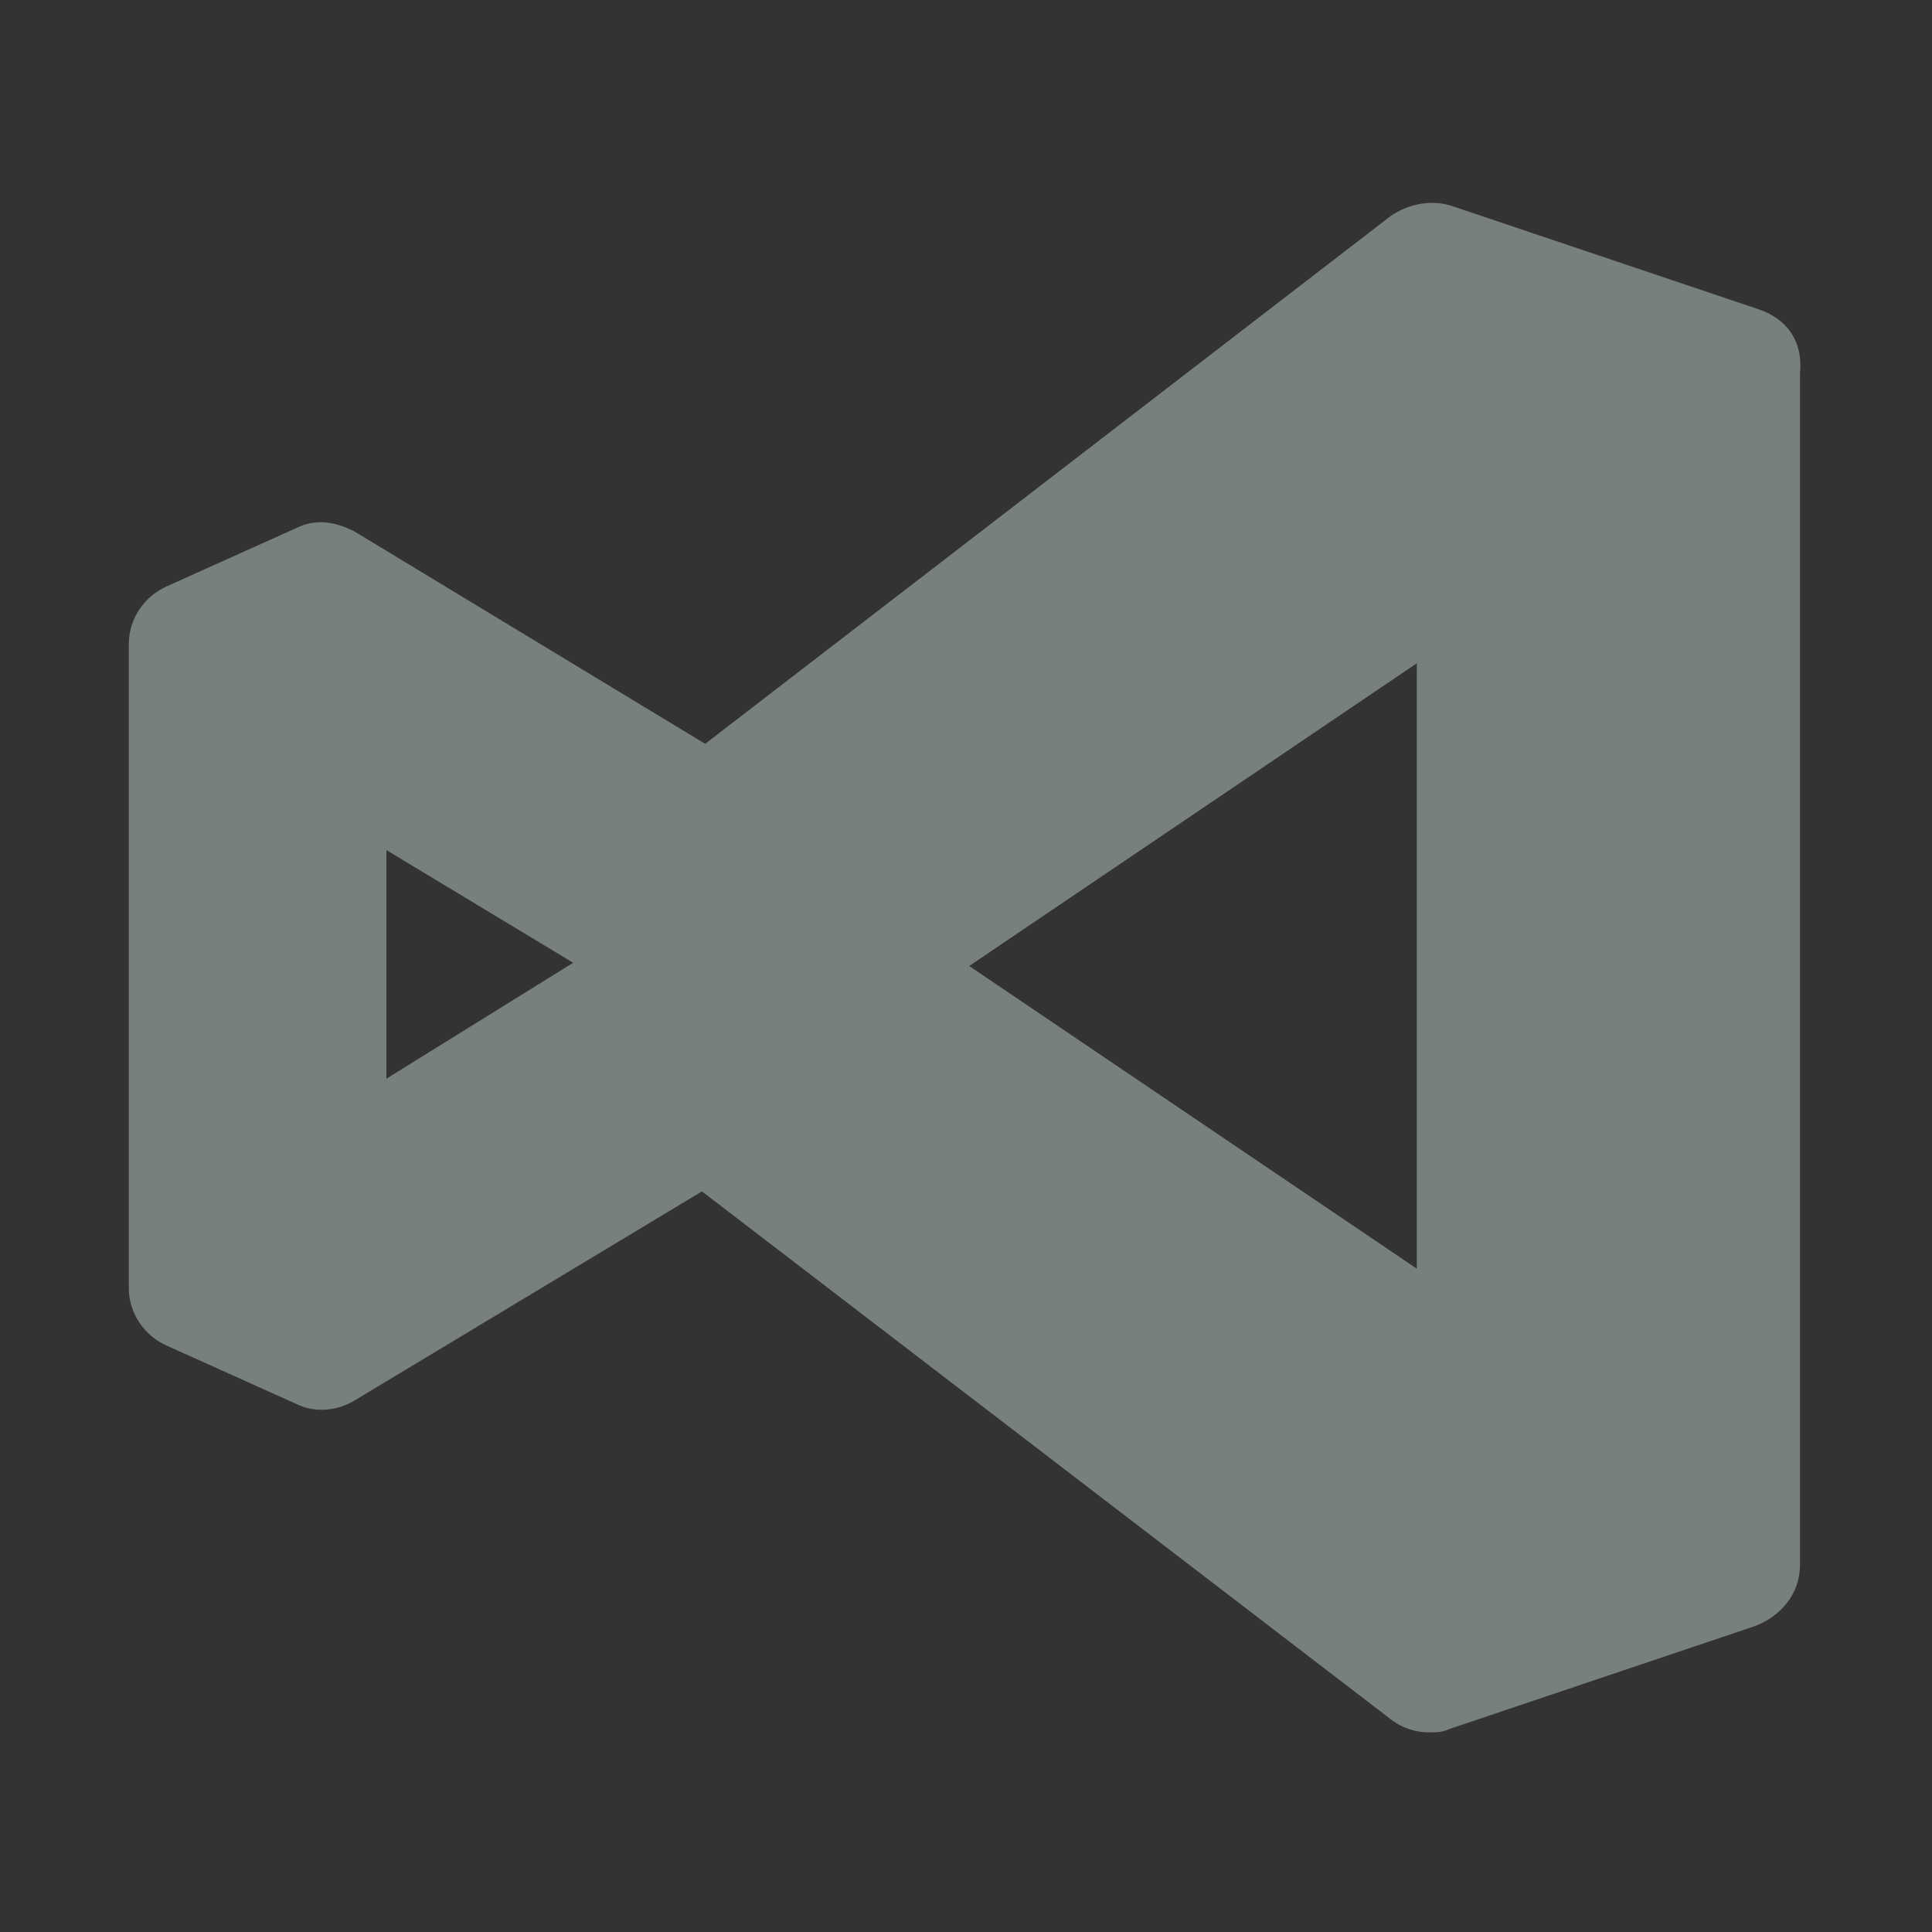 <?xml version="1.0" encoding="utf-8"?>
<!-- Generator: Adobe Illustrator 26.0.1, SVG Export Plug-In . SVG Version: 6.00 Build 0)  -->
<svg version="1.1" id="Layer_1" xmlns="http://www.w3.org/2000/svg" xmlns:xlink="http://www.w3.org/1999/xlink" x="0px" y="0px"
	 viewBox="0 0 60 60" style="enable-background:new 0 0 60 60;" xml:space="preserve">
<rect x="0" y="0" width="60" height="60" fill="#333333" stroke="none"/>
<style type="text/css">
	.st0{opacity:0.4;fill:#DEF2F1;}
</style>
<path class="st0" d="M54.6,9.6l-9.5-3.2c-0.6-0.2-1.3-0.1-1.9,0.3L21.9,23.1L11,16.5c-0.6-0.3-1.2-0.4-1.8-0.1l-4,1.8
	C4.5,18.5,4,19.2,4,20v20c0,0.8,0.5,1.5,1.2,1.8l4,1.8c0.6,0.3,1.3,0.2,1.8-0.1L21.8,37l21.4,16.4c0.4,0.3,0.8,0.4,1.2,0.4
	c0.2,0,0.4,0,0.6-0.1l9.5-3.2c0.8-0.3,1.4-1,1.4-1.9v-37C56,10.6,55.5,9.9,54.6,9.6z M12,33.5v-7.1l5.8,3.5L12,33.5z M44,39.4
	L30.1,30L44,20.6V39.4z"/>
</svg>
